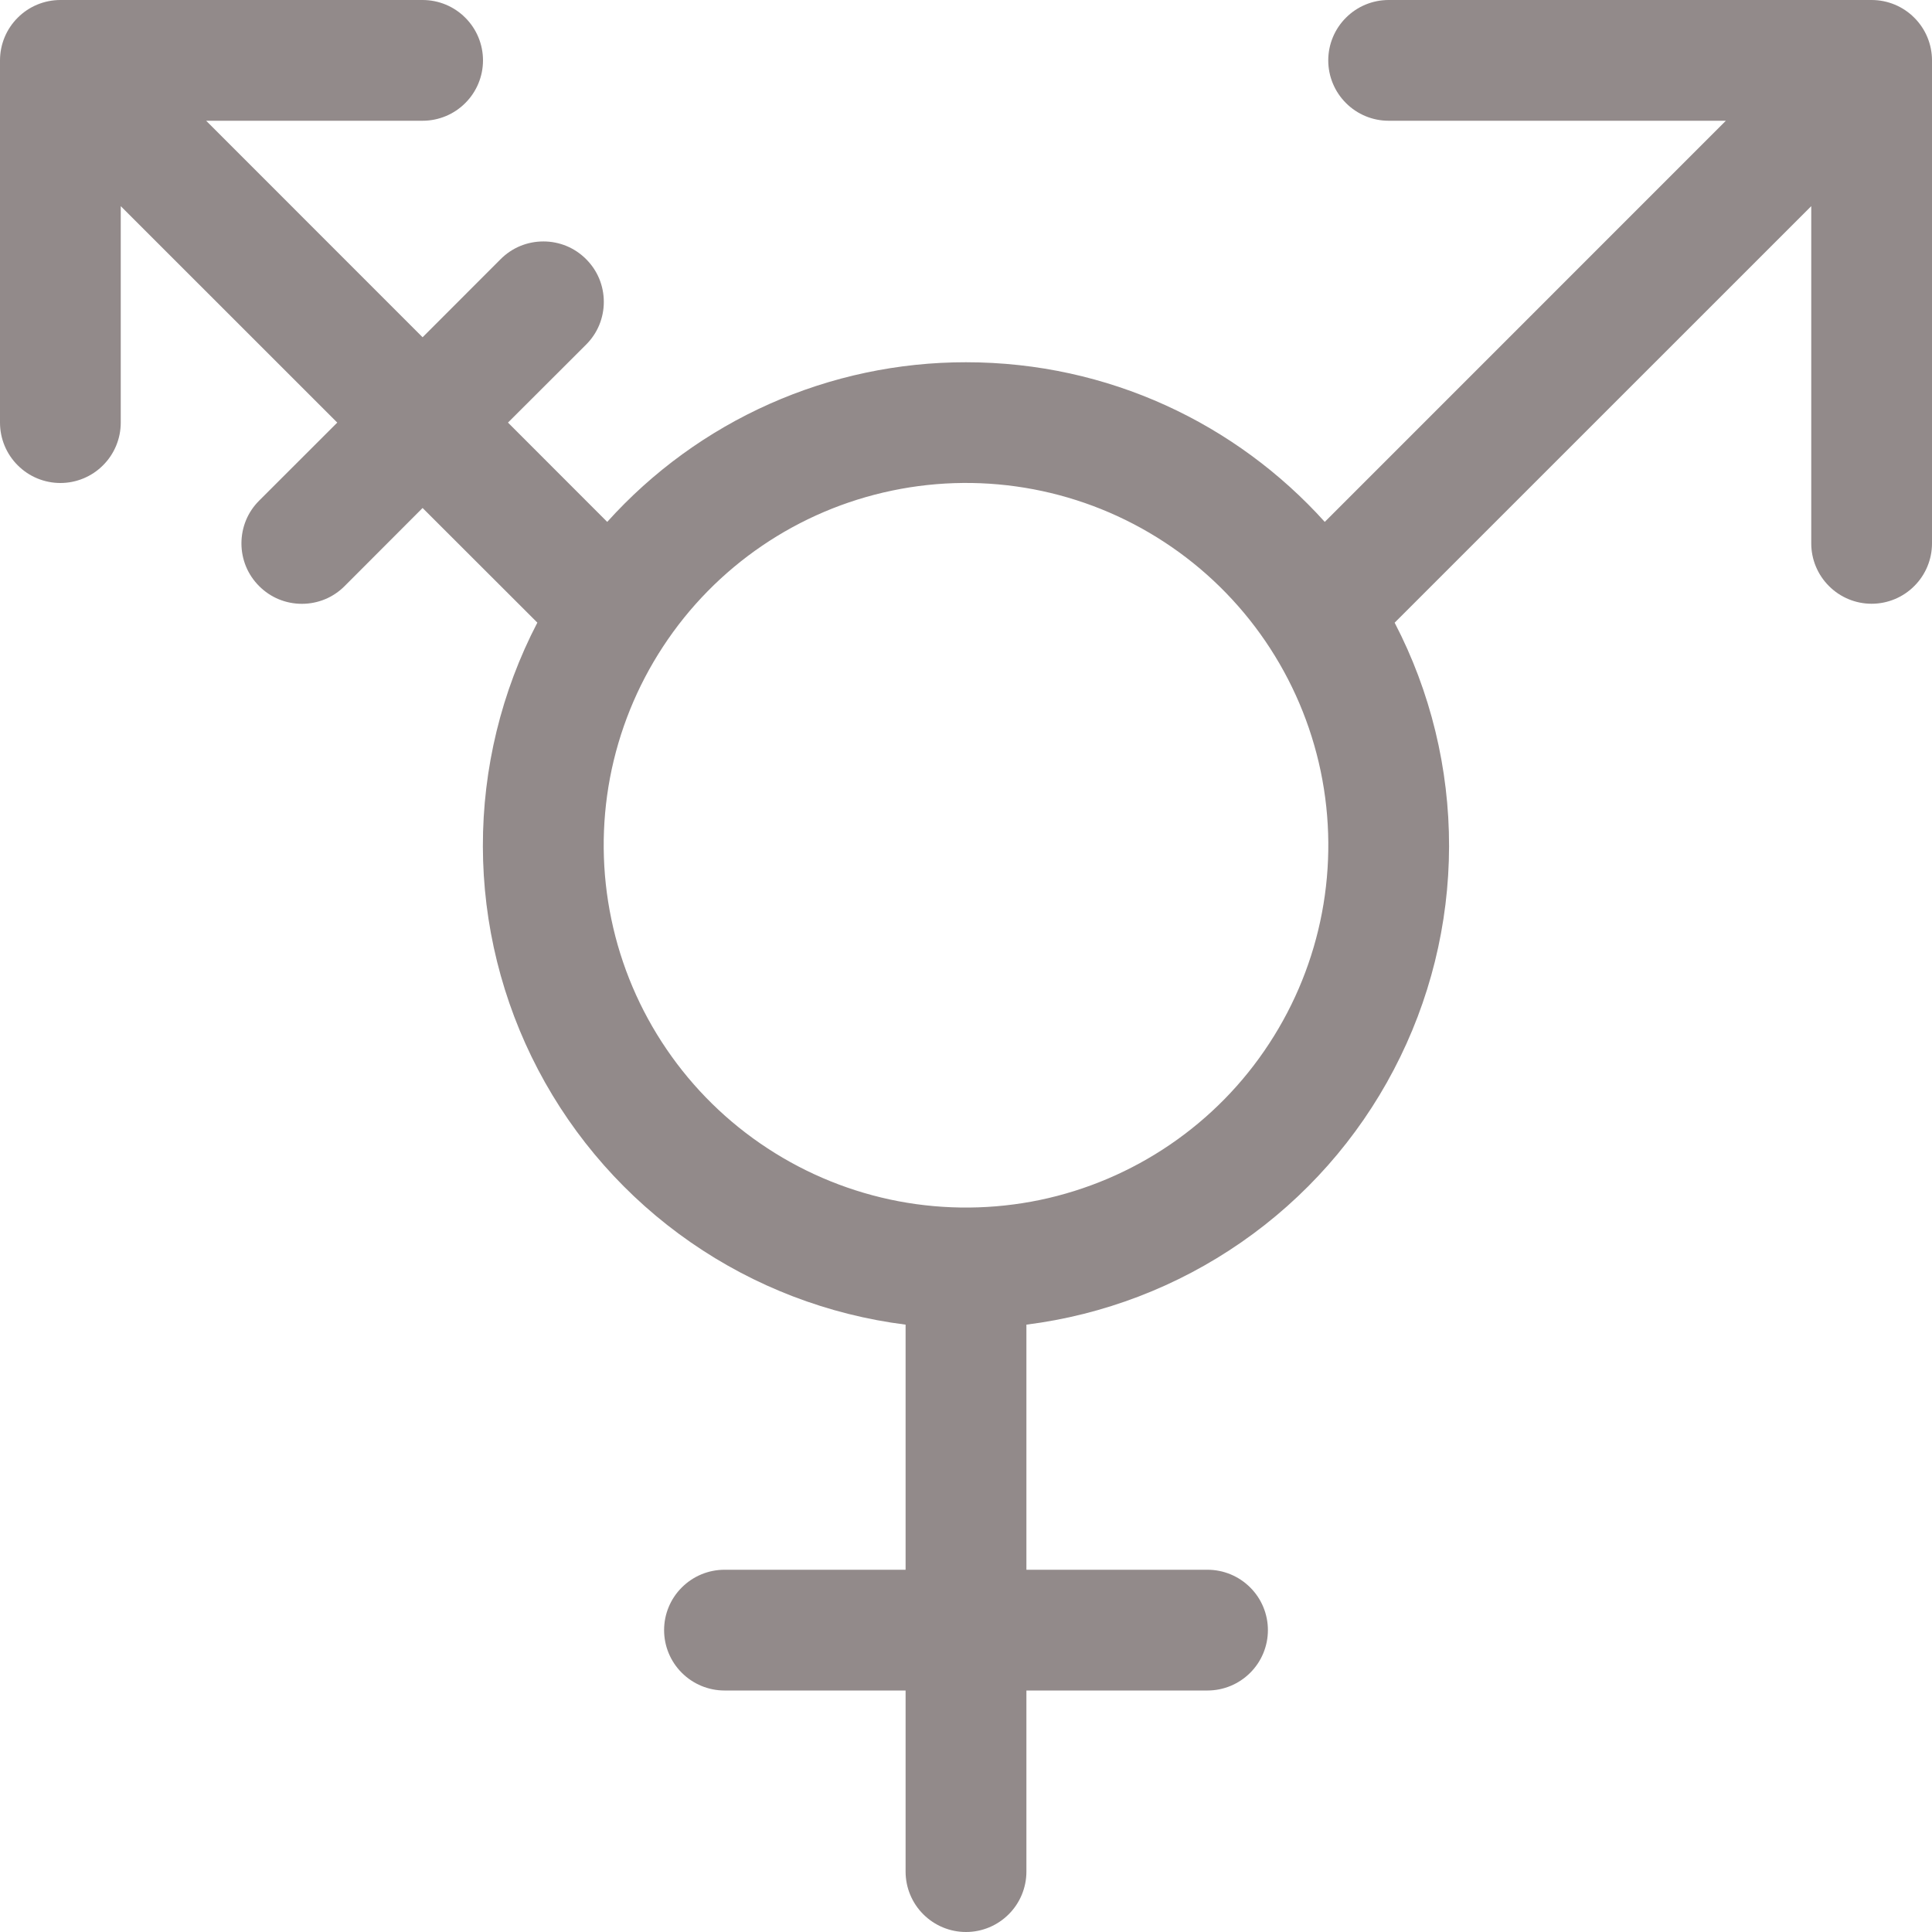 <svg width="30" height="30" viewBox="0 0 30 30" fill="none" xmlns="http://www.w3.org/2000/svg">
<path fill-rule="evenodd" clip-rule="evenodd" d="M0 0.938C0 0.689 0.099 0.45 0.275 0.275C0.45 0.099 0.689 0 0.938 0L6.562 0C6.811 0 7.05 0.099 7.225 0.275C7.401 0.45 7.5 0.689 7.5 0.938C7.5 1.186 7.401 1.425 7.225 1.6C7.05 1.776 6.811 1.875 6.562 1.875H3.201L6.562 5.237L7.774 4.024C7.861 3.937 7.964 3.867 8.078 3.82C8.192 3.773 8.314 3.749 8.438 3.749C8.561 3.749 8.683 3.773 8.797 3.82C8.911 3.867 9.014 3.937 9.101 4.024C9.188 4.111 9.258 4.214 9.305 4.328C9.352 4.442 9.376 4.564 9.376 4.688C9.376 4.811 9.352 4.933 9.305 5.047C9.258 5.161 9.188 5.264 9.101 5.351L7.888 6.562L9.429 8.104C10.132 7.323 10.991 6.698 11.951 6.271C12.911 5.844 13.95 5.624 15 5.625C17.212 5.625 19.198 6.581 20.571 8.104L26.799 1.875H21.562C21.314 1.875 21.075 1.776 20.9 1.6C20.724 1.425 20.625 1.186 20.625 0.938C20.625 0.689 20.724 0.45 20.9 0.275C21.075 0.099 21.314 0 21.562 0L29.062 0C29.311 0 29.55 0.099 29.725 0.275C29.901 0.45 30 0.689 30 0.938V8.438C30 8.686 29.901 8.925 29.725 9.1C29.55 9.276 29.311 9.375 29.062 9.375C28.814 9.375 28.575 9.276 28.4 9.1C28.224 8.925 28.125 8.686 28.125 8.438V3.201L21.656 9.669C22.214 10.742 22.503 11.934 22.501 13.142C22.499 14.351 22.204 15.542 21.642 16.612C21.081 17.683 20.269 18.601 19.275 19.29C18.282 19.979 17.137 20.418 15.938 20.569V24.375H18.75C18.999 24.375 19.237 24.474 19.413 24.65C19.589 24.825 19.688 25.064 19.688 25.312C19.688 25.561 19.589 25.8 19.413 25.975C19.237 26.151 18.999 26.25 18.75 26.25H15.938V29.062C15.938 29.311 15.839 29.55 15.663 29.725C15.487 29.901 15.249 30 15 30C14.751 30 14.513 29.901 14.337 29.725C14.161 29.55 14.062 29.311 14.062 29.062V26.25H11.25C11.001 26.25 10.763 26.151 10.587 25.975C10.411 25.8 10.312 25.561 10.312 25.312C10.312 25.064 10.411 24.825 10.587 24.65C10.763 24.474 11.001 24.375 11.25 24.375H14.062V20.569C12.863 20.418 11.717 19.979 10.724 19.29C9.73 18.601 8.918 17.682 8.356 16.611C7.795 15.541 7.5 14.35 7.498 13.141C7.496 11.932 7.786 10.74 8.344 9.668L6.562 7.888L5.351 9.101C5.264 9.188 5.161 9.258 5.047 9.305C4.933 9.352 4.811 9.376 4.688 9.376C4.564 9.376 4.442 9.352 4.328 9.305C4.214 9.258 4.111 9.188 4.024 9.101C3.937 9.014 3.867 8.911 3.82 8.797C3.773 8.683 3.749 8.561 3.749 8.438C3.749 8.314 3.773 8.192 3.82 8.078C3.867 7.964 3.937 7.861 4.024 7.774L5.237 6.562L1.875 3.201V6.562C1.875 6.811 1.776 7.05 1.6 7.225C1.425 7.401 1.186 7.5 0.938 7.5C0.689 7.5 0.45 7.401 0.275 7.225C0.099 7.05 0 6.811 0 6.562V0.938ZM10.294 10.043C9.889 10.661 9.61 11.352 9.472 12.078C9.335 12.804 9.342 13.55 9.493 14.273C9.643 14.996 9.935 15.683 10.351 16.293C10.767 16.904 11.3 17.427 11.918 17.831C12.536 18.236 13.227 18.515 13.953 18.653C14.679 18.79 15.425 18.783 16.148 18.633C16.871 18.482 17.558 18.19 18.168 17.774C18.779 17.358 19.302 16.826 19.706 16.207C20.524 14.959 20.812 13.438 20.508 11.977C20.203 10.516 19.331 9.236 18.082 8.419C16.834 7.601 15.312 7.313 13.852 7.618C12.391 7.922 11.111 8.794 10.294 10.043Z" fill="#928A8A"/>
</svg>
